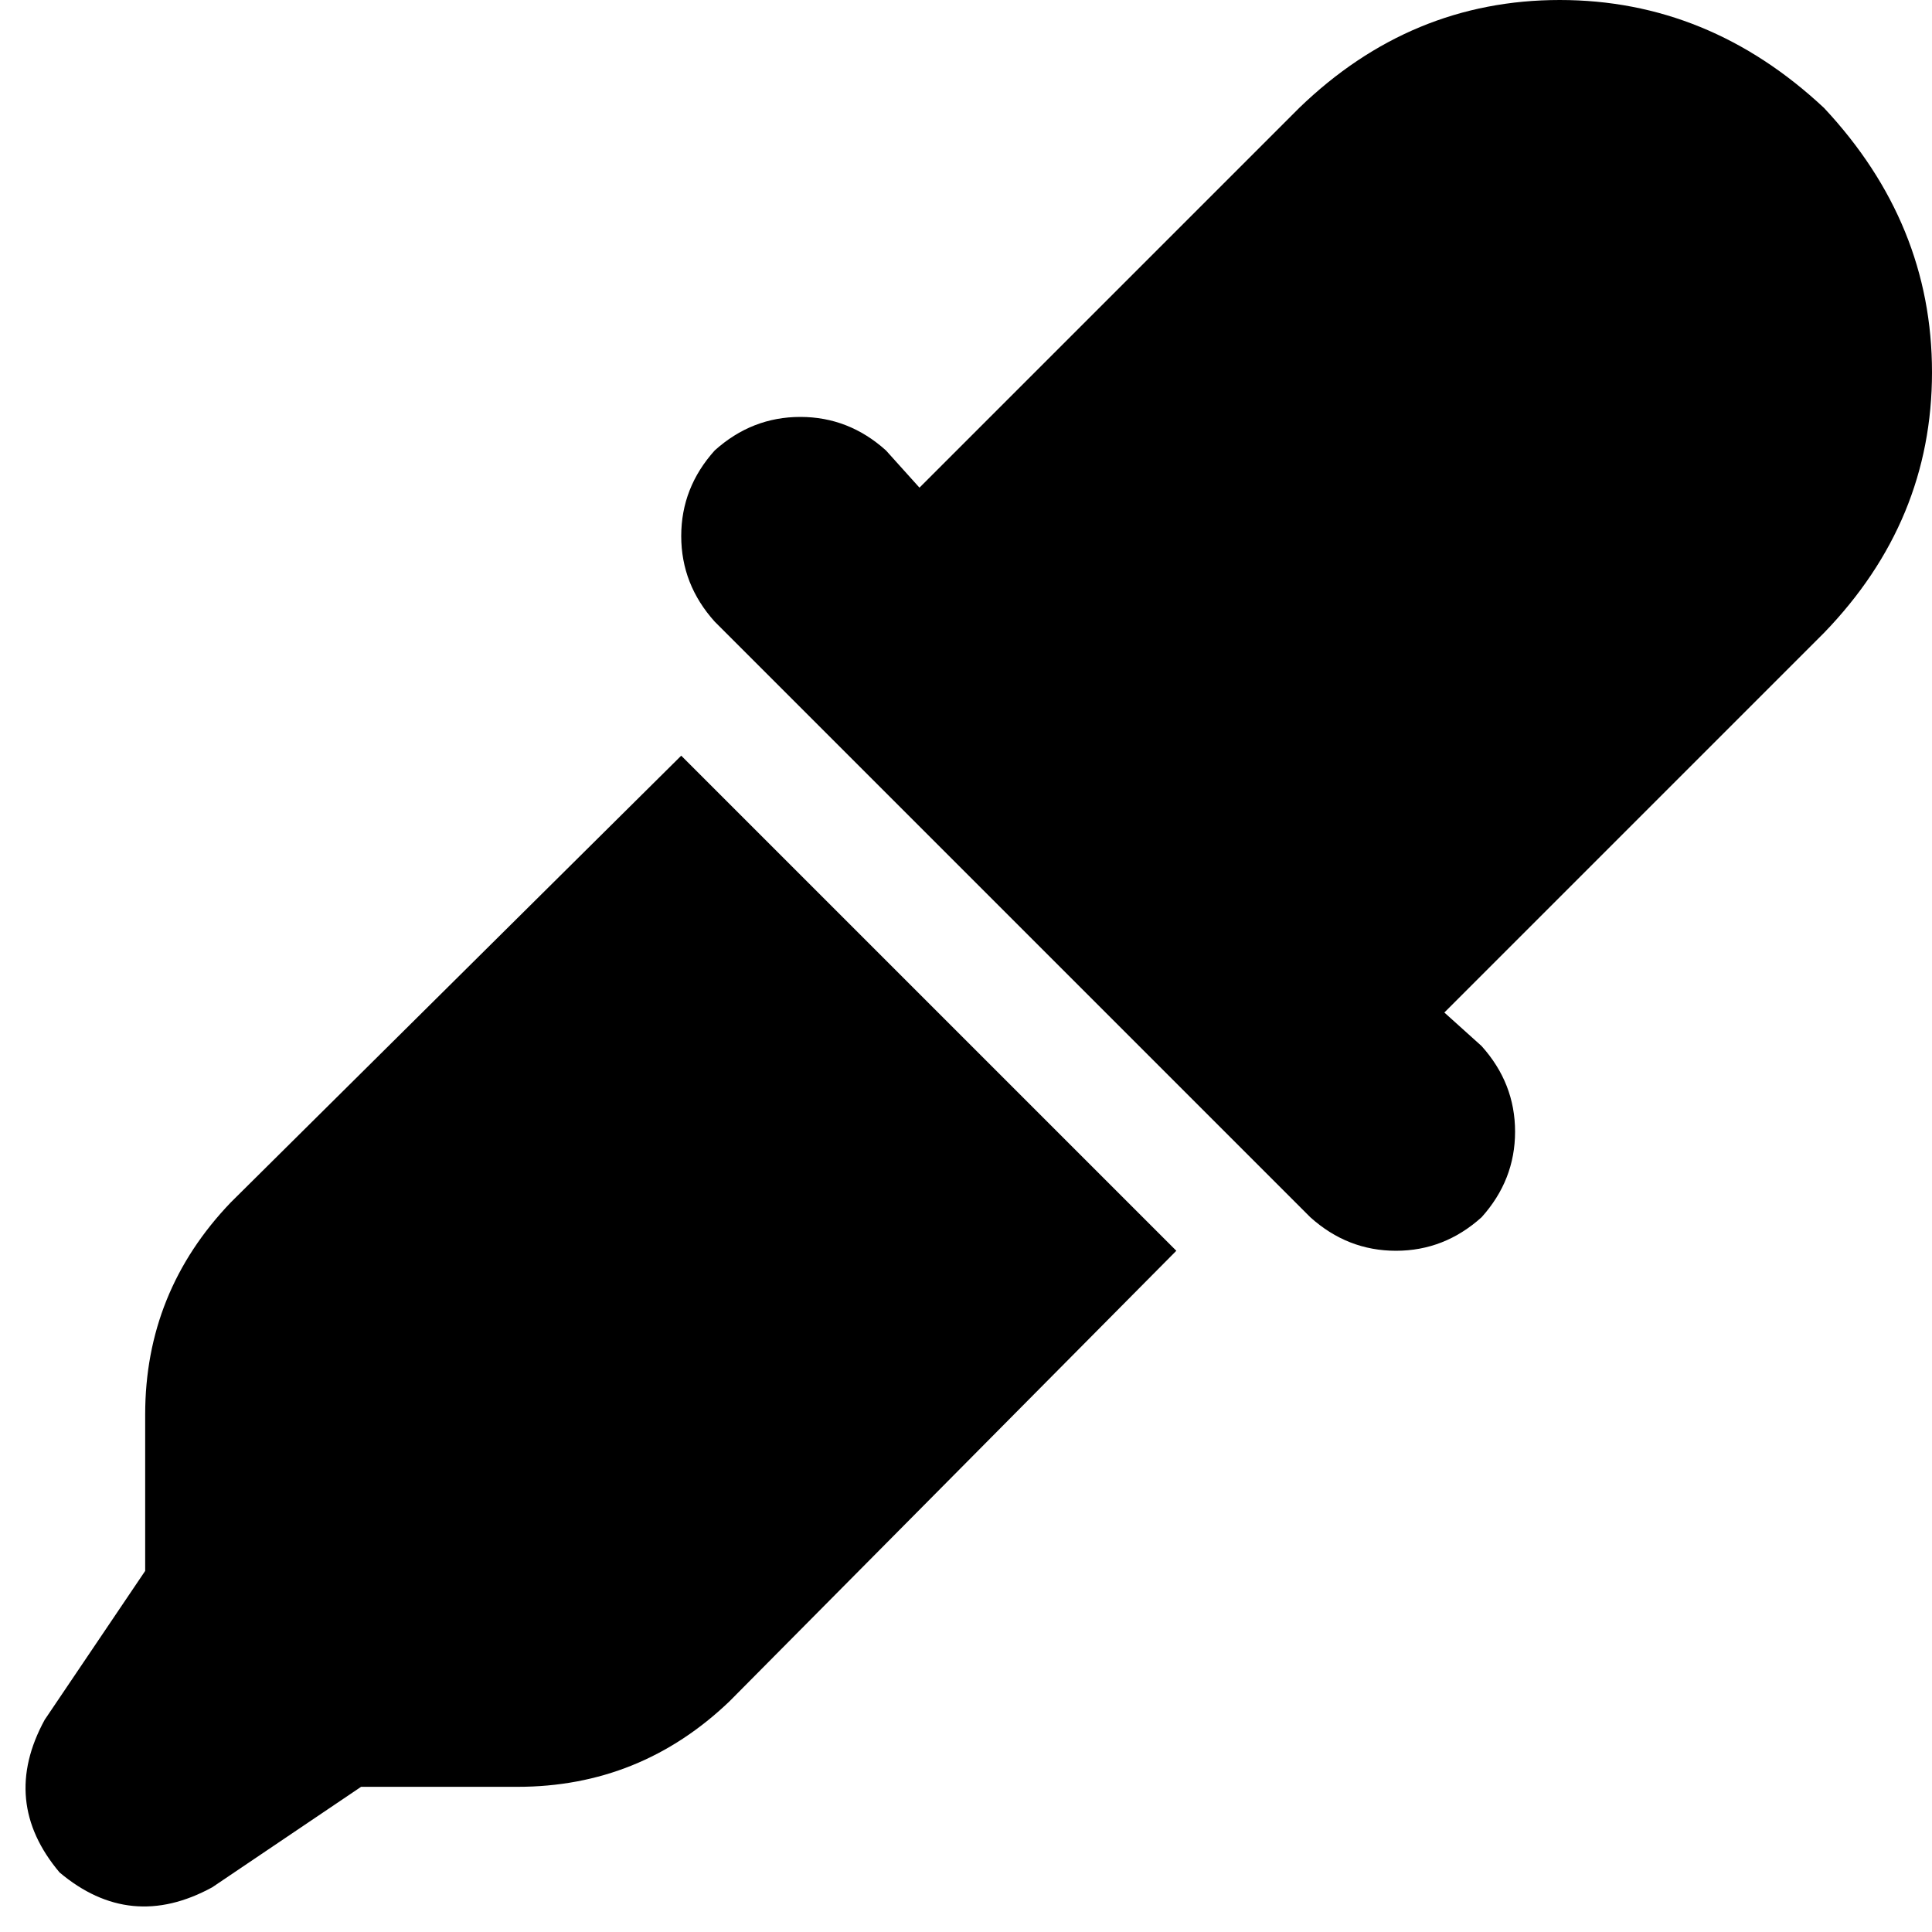 <svg xmlns="http://www.w3.org/2000/svg" viewBox="0 0 519 519">
  <path d="M 349 29 L 247 131 L 349 29 L 247 131 L 238 121 L 238 121 Q 228 112 215 112 Q 202 112 192 121 Q 183 131 183 144 Q 183 157 192 167 L 352 327 L 352 327 Q 362 336 375 336 Q 388 336 398 327 Q 407 317 407 304 Q 407 291 398 281 L 388 272 L 388 272 L 490 170 L 490 170 Q 519 140 519 100 Q 519 60 490 29 Q 459 0 419 0 Q 379 0 349 29 L 349 29 Z M 62 323 Q 39 347 39 380 L 39 422 L 39 422 L 12 462 L 12 462 Q 0 484 16 503 Q 35 519 57 507 L 97 480 L 97 480 L 139 480 L 139 480 Q 172 480 196 457 L 316 336 L 316 336 L 183 203 L 183 203 L 62 323 L 62 323 Z" />
</svg>